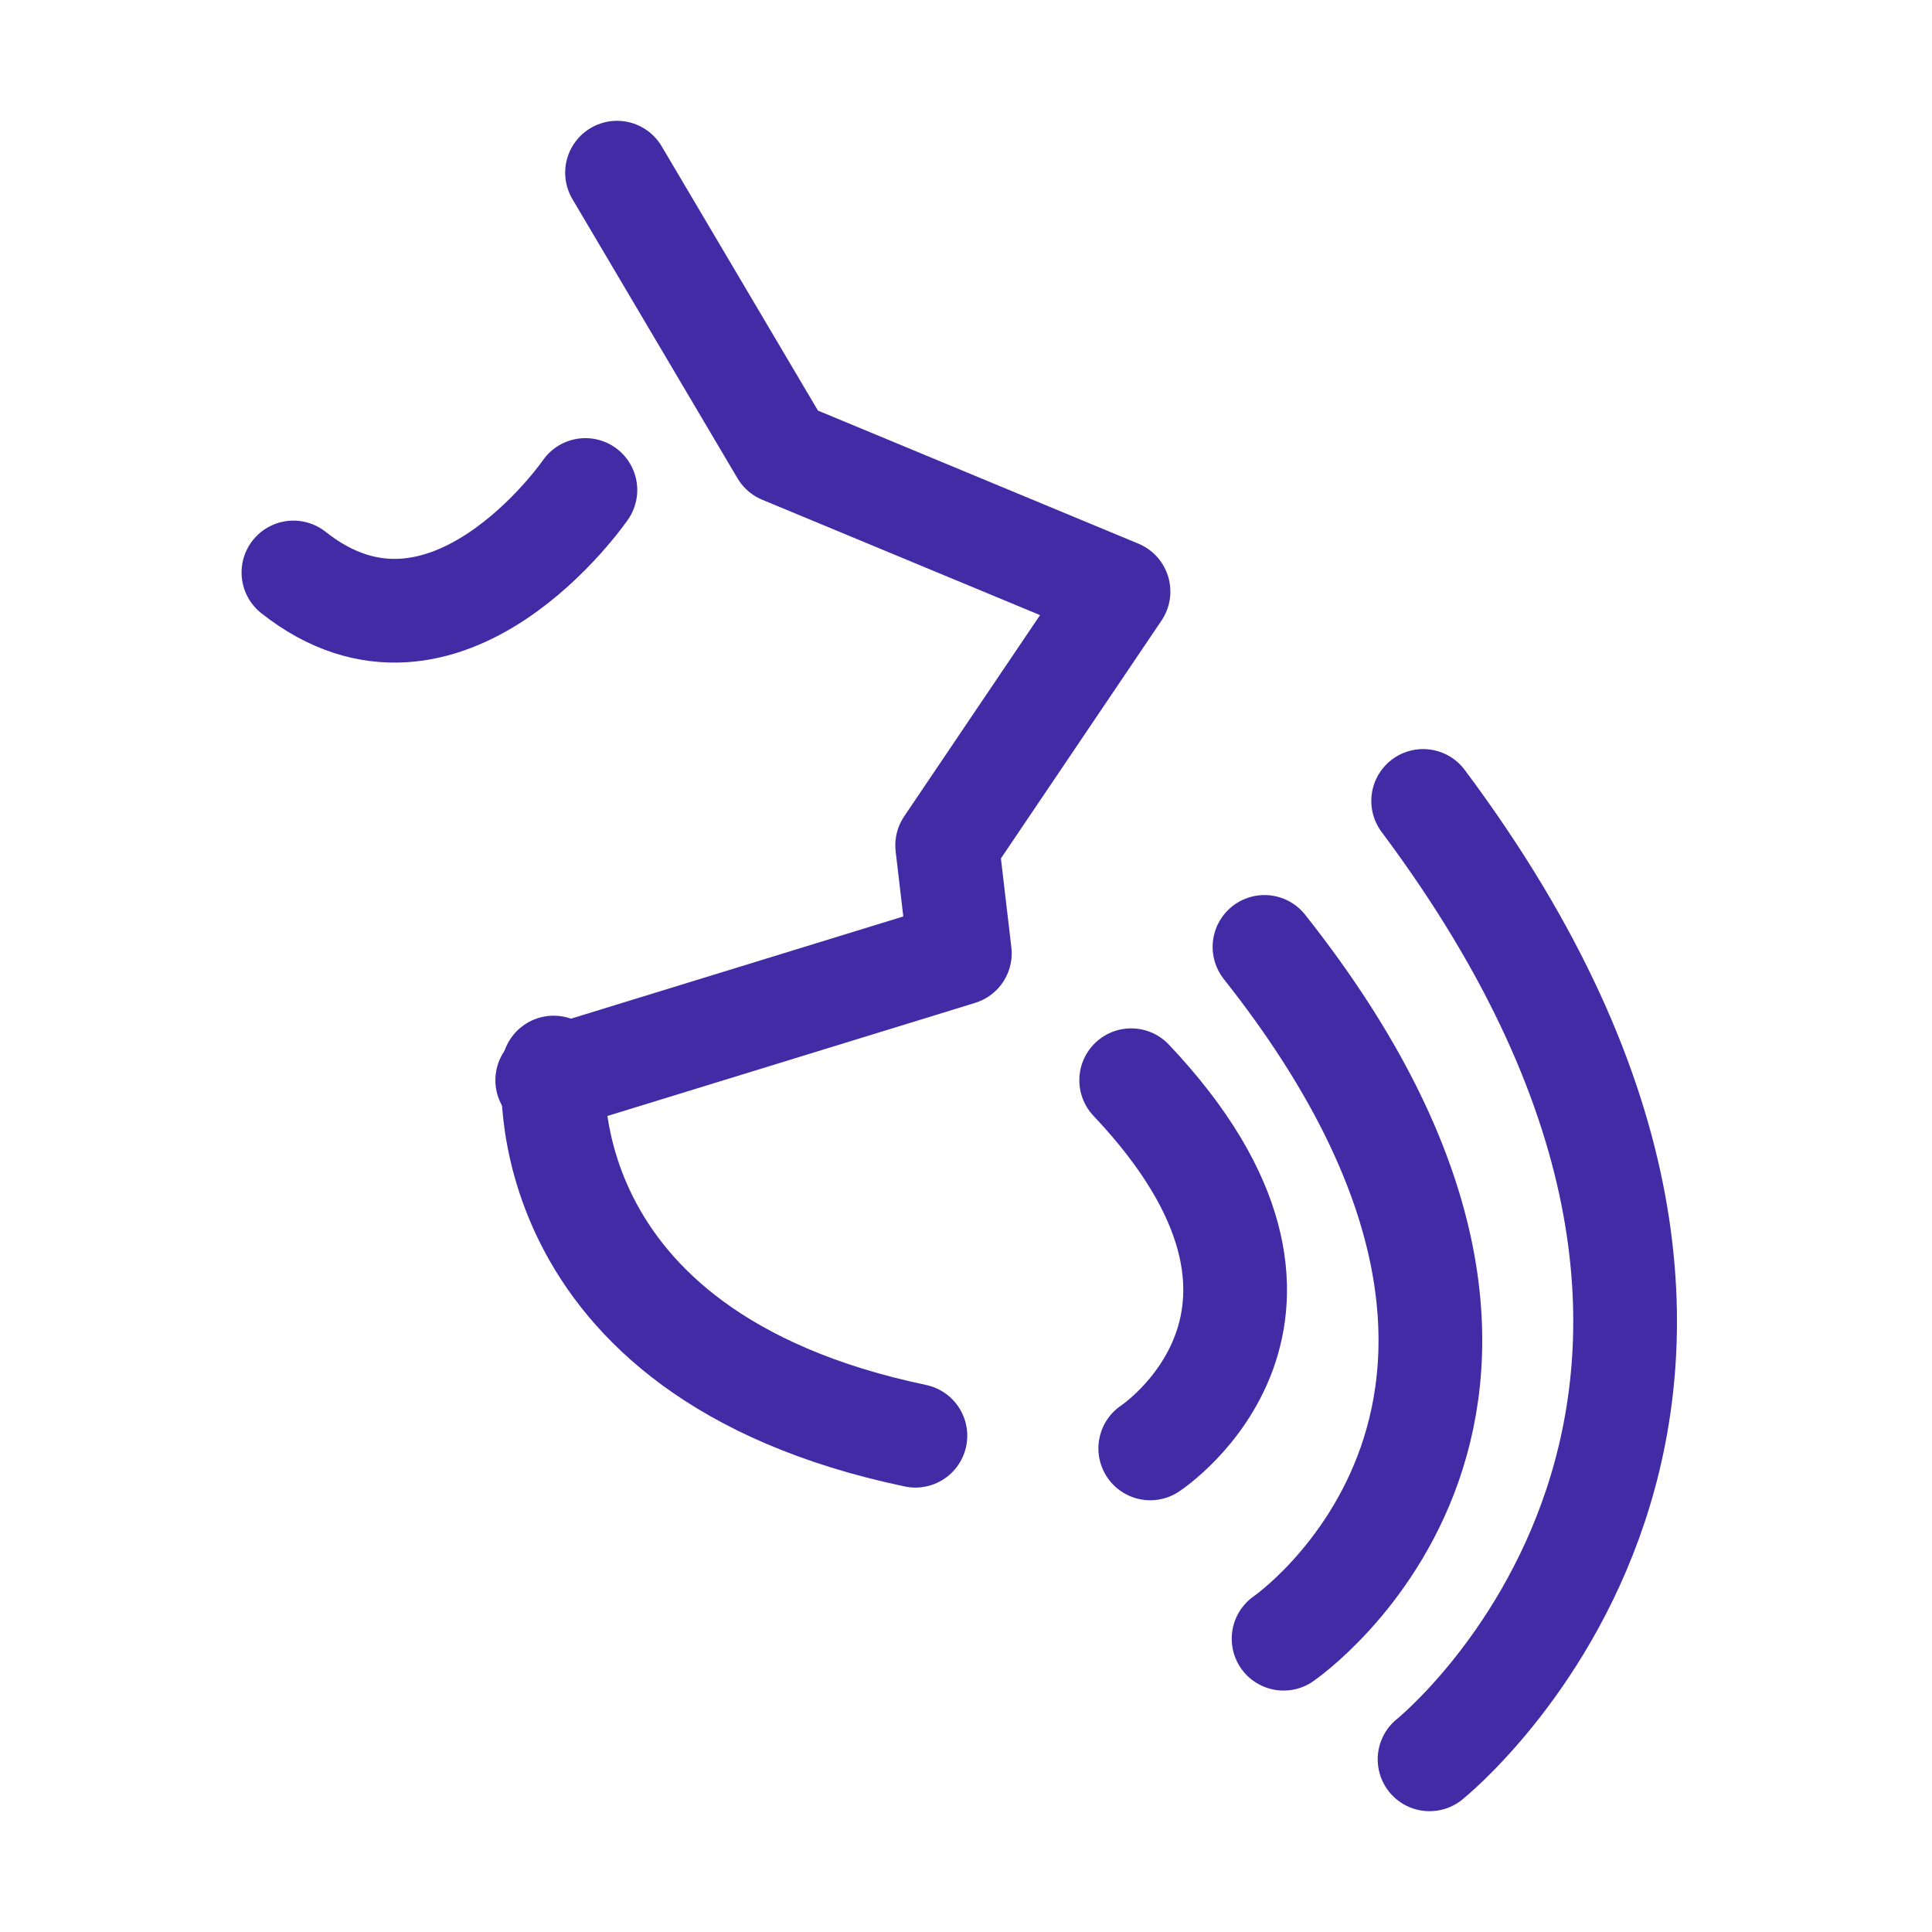 <?xml version="1.0" encoding="UTF-8" standalone="no"?>
<svg
   xmlns:dc="http://purl.org/dc/elements/1.1/"
   xmlns:cc="http://creativecommons.org/ns#"
   xmlns:rdf="http://www.w3.org/1999/02/22-rdf-syntax-ns#"
   xmlns:svg="http://www.w3.org/2000/svg"
   xmlns="http://www.w3.org/2000/svg"
   xmlns:sodipodi="http://sodipodi.sourceforge.net/DTD/sodipodi-0.dtd"
   xmlns:inkscape="http://www.inkscape.org/namespaces/inkscape"
   inkscape:export-ydpi="96"
   inkscape:export-xdpi="96"
   inkscape:export-filename="/home/m3/Downloads/favicon-16x16.png"
   sodipodi:docname="favicon-16x16.svg"
   viewBox="0 0 16 16"
   height="16"
   width="16"
   inkscape:version="1.0.1 (3bc2e813f5, 2020-09-07)"
   version="1.1"
   id="svg8770">
  <defs
     id="defs8774" />
  <sodipodi:namedview
     inkscape:document-rotation="0"
     inkscape:current-layer="svg8770"
     inkscape:window-maximized="1"
     inkscape:window-y="0"
     inkscape:window-x="0"
     inkscape:cy="13.460419"
     inkscape:cx="5.9691456"
     inkscape:zoom="7.5982936"
     showgrid="false"
     id="namedview8772"
     inkscape:window-height="703"
     inkscape:window-width="1366"
     inkscape:pageshadow="2"
     inkscape:pageopacity="0"
     guidetolerance="10"
     gridtolerance="10"
     objecttolerance="10"
     borderopacity="1"
     bordercolor="#666666"
     pagecolor="#ffffff" />
  <path
     inkscape:connector-curvature="0"
     id="path8780"
     d="M 5.11,1.43 6.477,3.742 9.263,4.899 7.844,7.001 7.949,7.895 4.532,8.946"
     style="fill:none;fill-rule:evenodd;stroke:#422ca6;stroke-width:0.859;stroke-linecap:round;stroke-linejoin:round;stroke-miterlimit:4;stroke-dasharray:none;stroke-opacity:1" />
  <path
     inkscape:connector-curvature="0"
     id="path8792"
     d="M 2.43,4.741 C 3.691,5.74 4.848,4.058 4.848,4.058"
     style="fill:none;fill-rule:evenodd;stroke:#422ca6;stroke-width:0.859;stroke-linecap:round;stroke-linejoin:round;stroke-miterlimit:4;stroke-dasharray:none;stroke-opacity:1" />
  <path
     inkscape:connector-curvature="0"
     id="path8794"
     d="M 7.581,11.89 C 4.322,11.206 4.585,8.841 4.585,8.841"
     style="fill:none;fill-rule:evenodd;stroke:#422ca6;stroke-width:0.859;stroke-linecap:round;stroke-linejoin:round;stroke-miterlimit:4;stroke-dasharray:none;stroke-opacity:1" />
  <path
     inkscape:connector-curvature="0"
     id="path8798"
     d="m 9.368,8.946 c 1.84,1.945 0.158,3.049 0.158,3.049"
     style="fill:none;fill-rule:evenodd;stroke:#422ca6;stroke-width:0.859;stroke-linecap:round;stroke-linejoin:round;stroke-miterlimit:4;stroke-dasharray:none;stroke-opacity:1" />
  <path
     inkscape:connector-curvature="0"
     id="path8800"
     d="m 10.472,7.842 c 2.996,3.784 0.158,5.729 0.158,5.729"
     style="fill:none;fill-rule:evenodd;stroke:#422ca6;stroke-width:0.859;stroke-linecap:round;stroke-linejoin:round;stroke-miterlimit:4;stroke-dasharray:none;stroke-opacity:1" />
  <path
     inkscape:connector-curvature="0"
     id="path8802"
     d="m 11.786,6.633 c 3.732,4.993 0.053,7.937 0.053,7.937"
     style="fill:none;fill-rule:evenodd;stroke:#422ca6;stroke-width:0.859;stroke-linecap:round;stroke-linejoin:round;stroke-miterlimit:4;stroke-dasharray:none;stroke-opacity:1" />
</svg>
